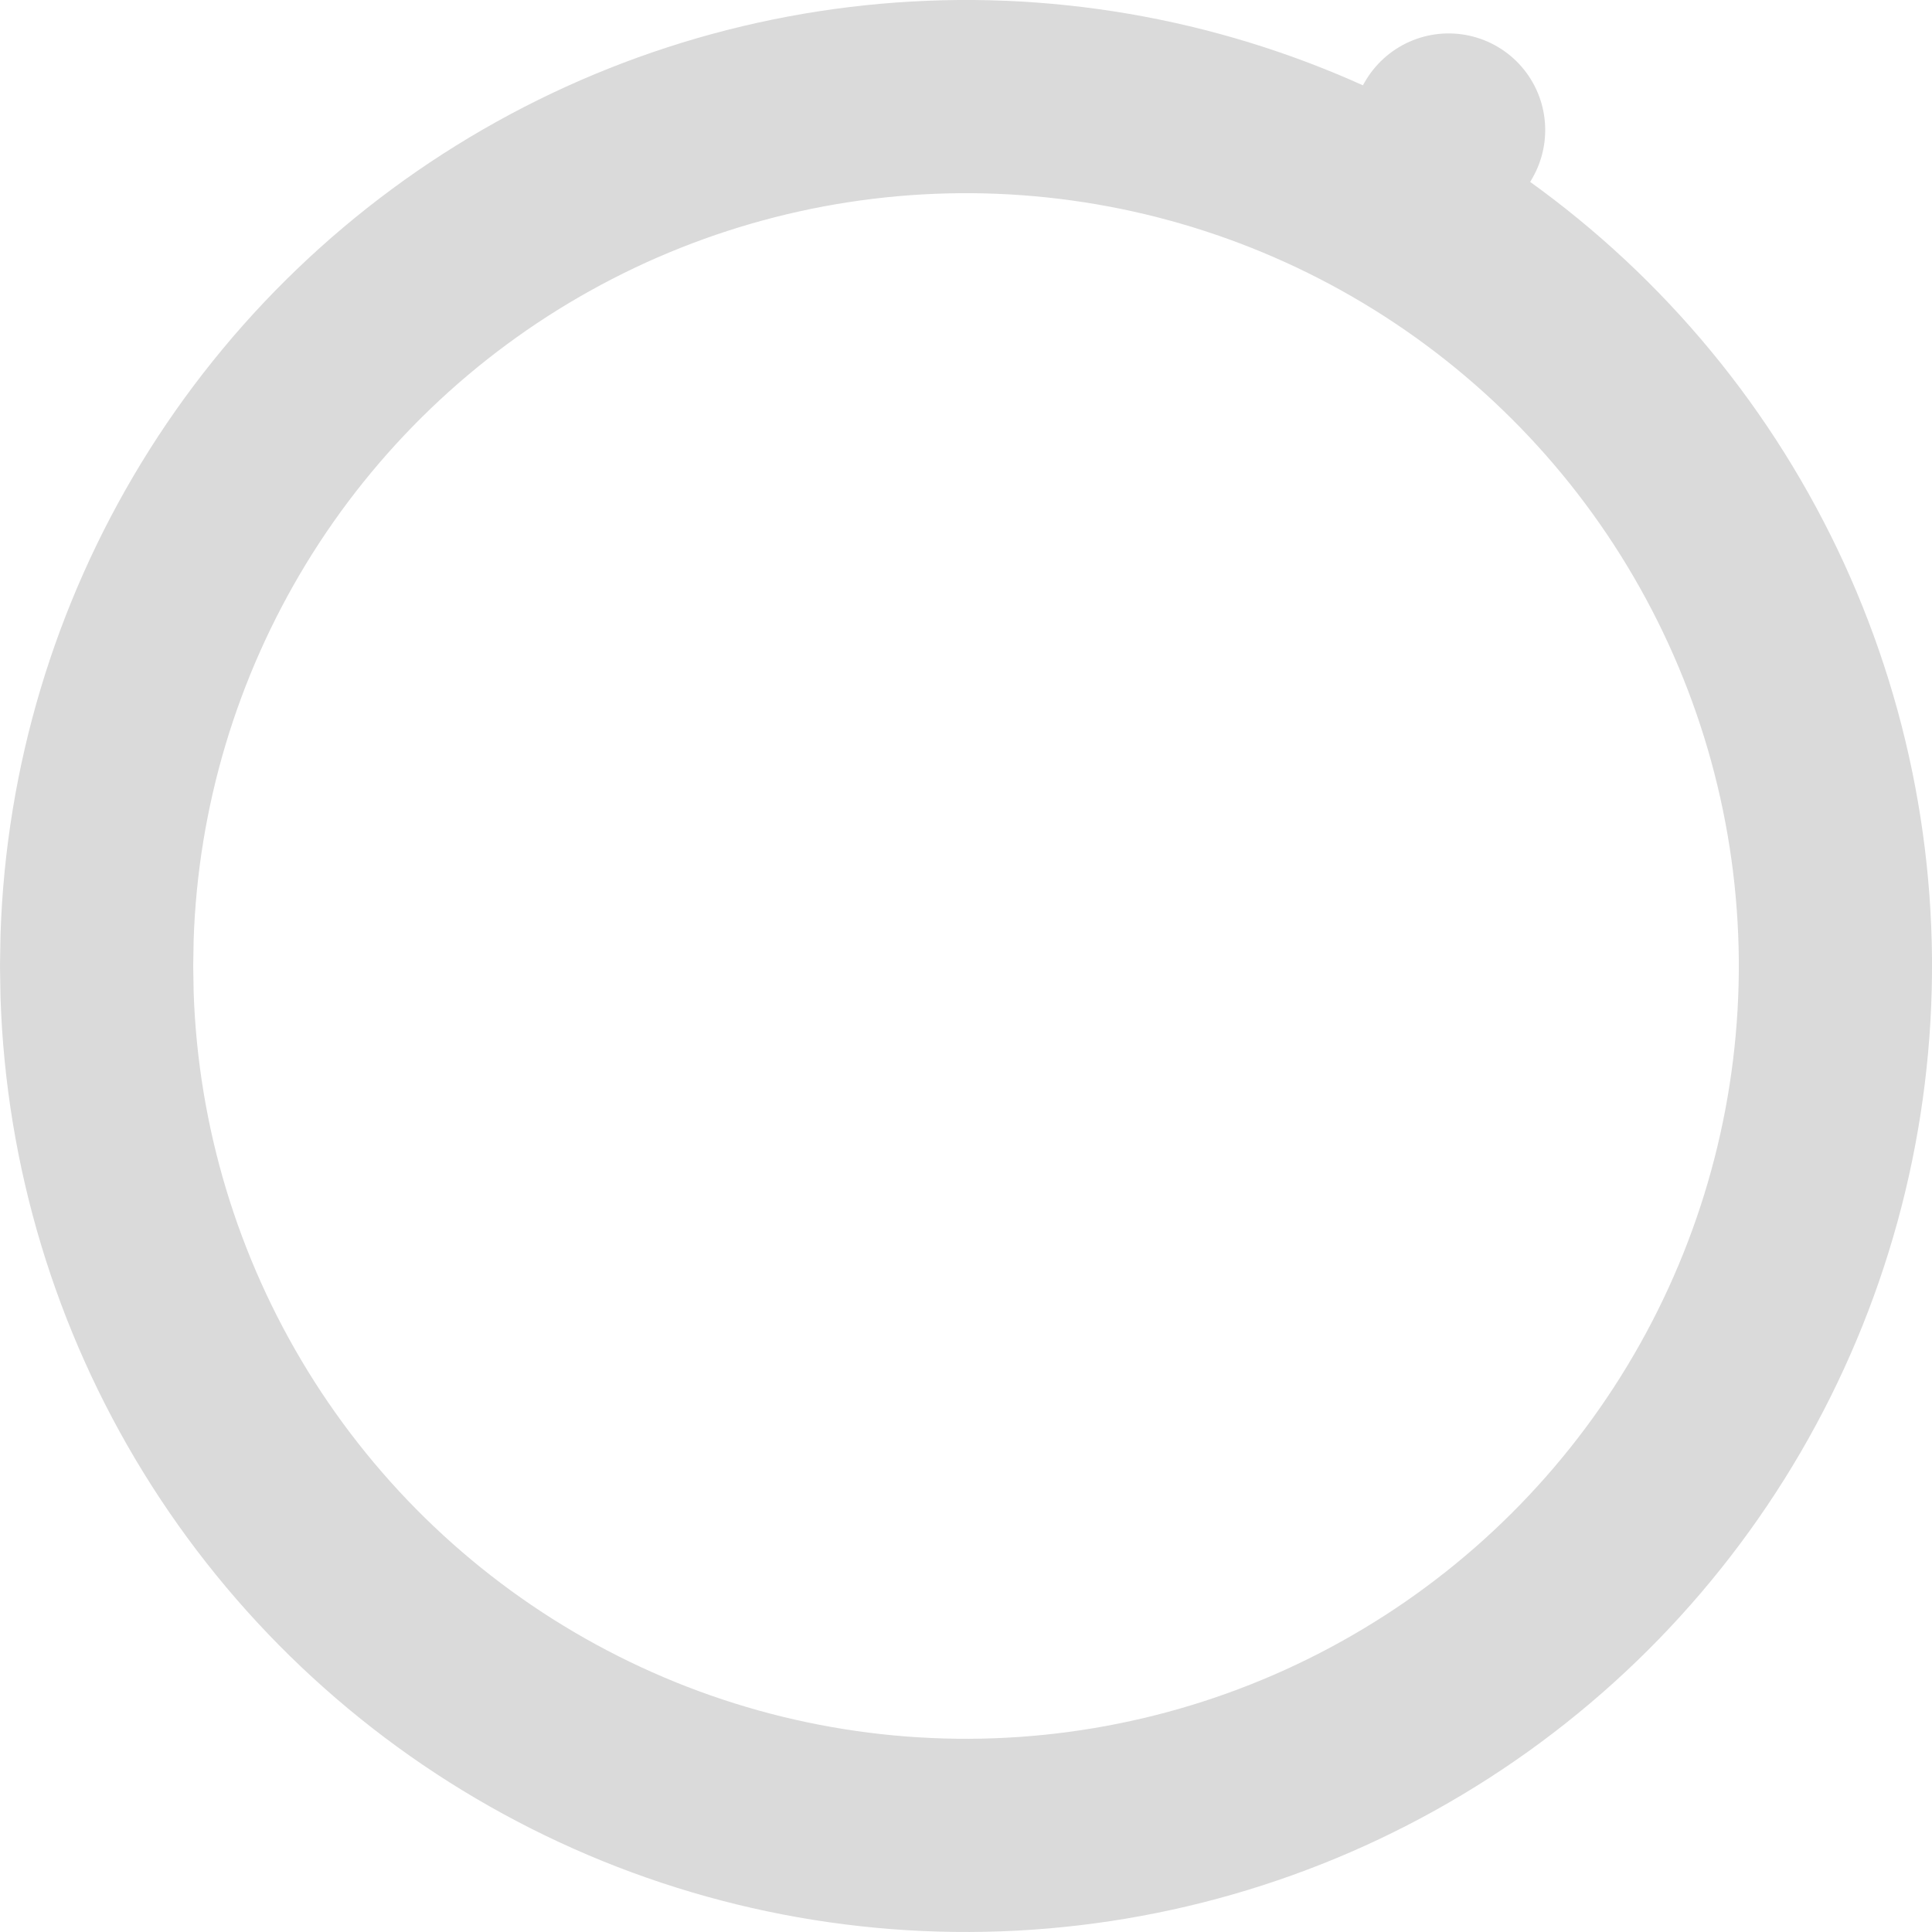 <svg width="20" height="20" viewBox="0 0 20 20" fill="none" xmlns="http://www.w3.org/2000/svg">
<path d="M14.5 2.206L14.996 1.346L14.5 2.206C15.857 2.99 16.987 4.114 17.776 5.469C18.565 6.823 18.987 8.36 19 9.927C19.012 11.495 18.615 13.038 17.848 14.405C17.081 15.772 15.97 16.915 14.625 17.72C13.281 18.526 11.749 18.966 10.182 18.998C8.615 19.03 7.066 18.652 5.69 17.901C4.314 17.151 3.158 16.054 2.336 14.719C1.516 13.387 1.057 11.864 1.005 10.3L1 10L1.005 9.7C1.056 8.149 1.509 6.637 2.317 5.312C3.127 3.984 4.268 2.889 5.627 2.134C6.986 1.378 8.518 0.988 10.073 1C11.628 1.013 13.153 1.428 14.5 2.206Z" stroke="#DADADA" stroke-width="2" stroke-linecap="round" stroke-linejoin="round"/>
</svg>
